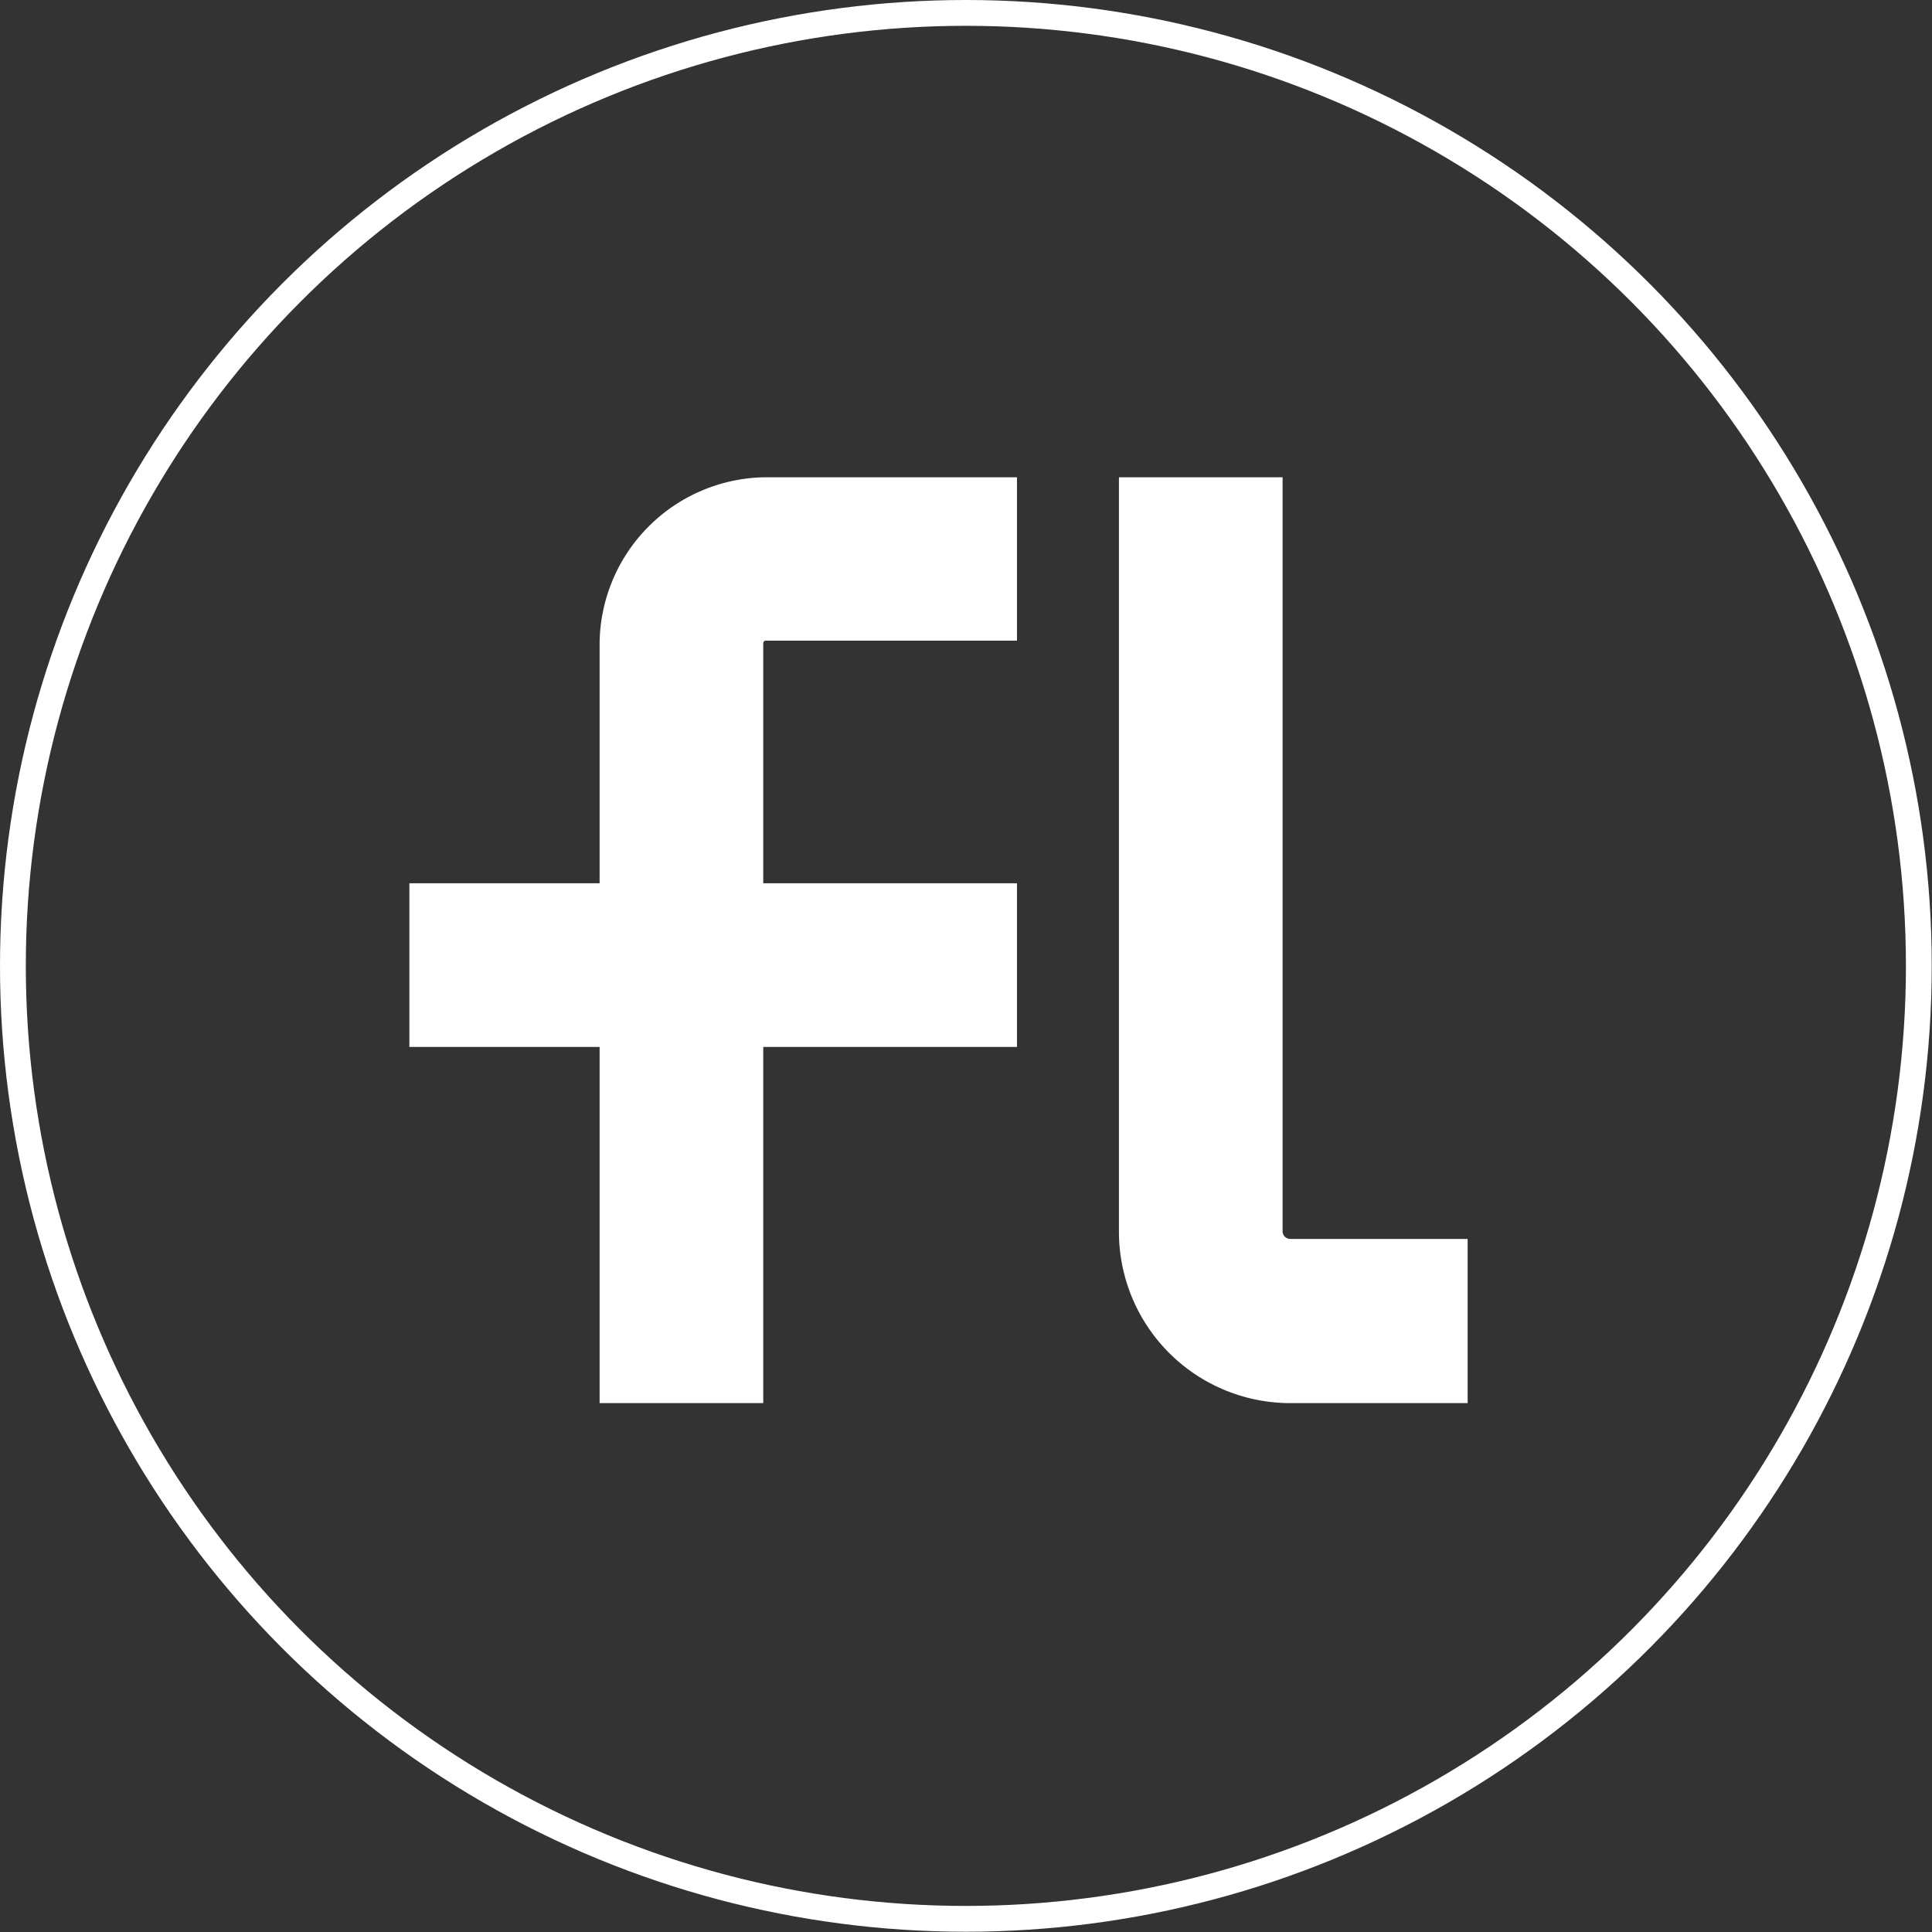 <svg id="fl_logo" xmlns="http://www.w3.org/2000/svg" viewBox="0 0 74.85 74.85"><rect x="0" y="0" width="74.85" height="74.85" fill="#333333" stroke="none"/><g id="fl2"><g id="fl2-1"><path d="M23.23,24.42v9.8H15.86v5.34h7.37v13.8h5.34V39.56H38.4V34.22H28.57v-9.8a.6.6,0,0,1,.6-.6H38.4V18.49H29.17A6,6,0,0,0,23.23,24.42Z" transform="translate(0.5 0.5)" style="fill:#fff;stroke:#fff;stroke-miterlimit:10"/><path d="M49.49,48a.8.8,0,0,1-.8-.8V18.49H43.35V47.23a6.14,6.14,0,0,0,6.14,6.13h6.37V48Z" transform="translate(0.5 0.5)" style="fill:#fff;stroke:#fff;stroke-miterlimit:10"/></g><circle cx="37.42" cy="37.42" r="36.92" style="fill:none;stroke:#fff;stroke-miterlimit:10"/></g></svg>